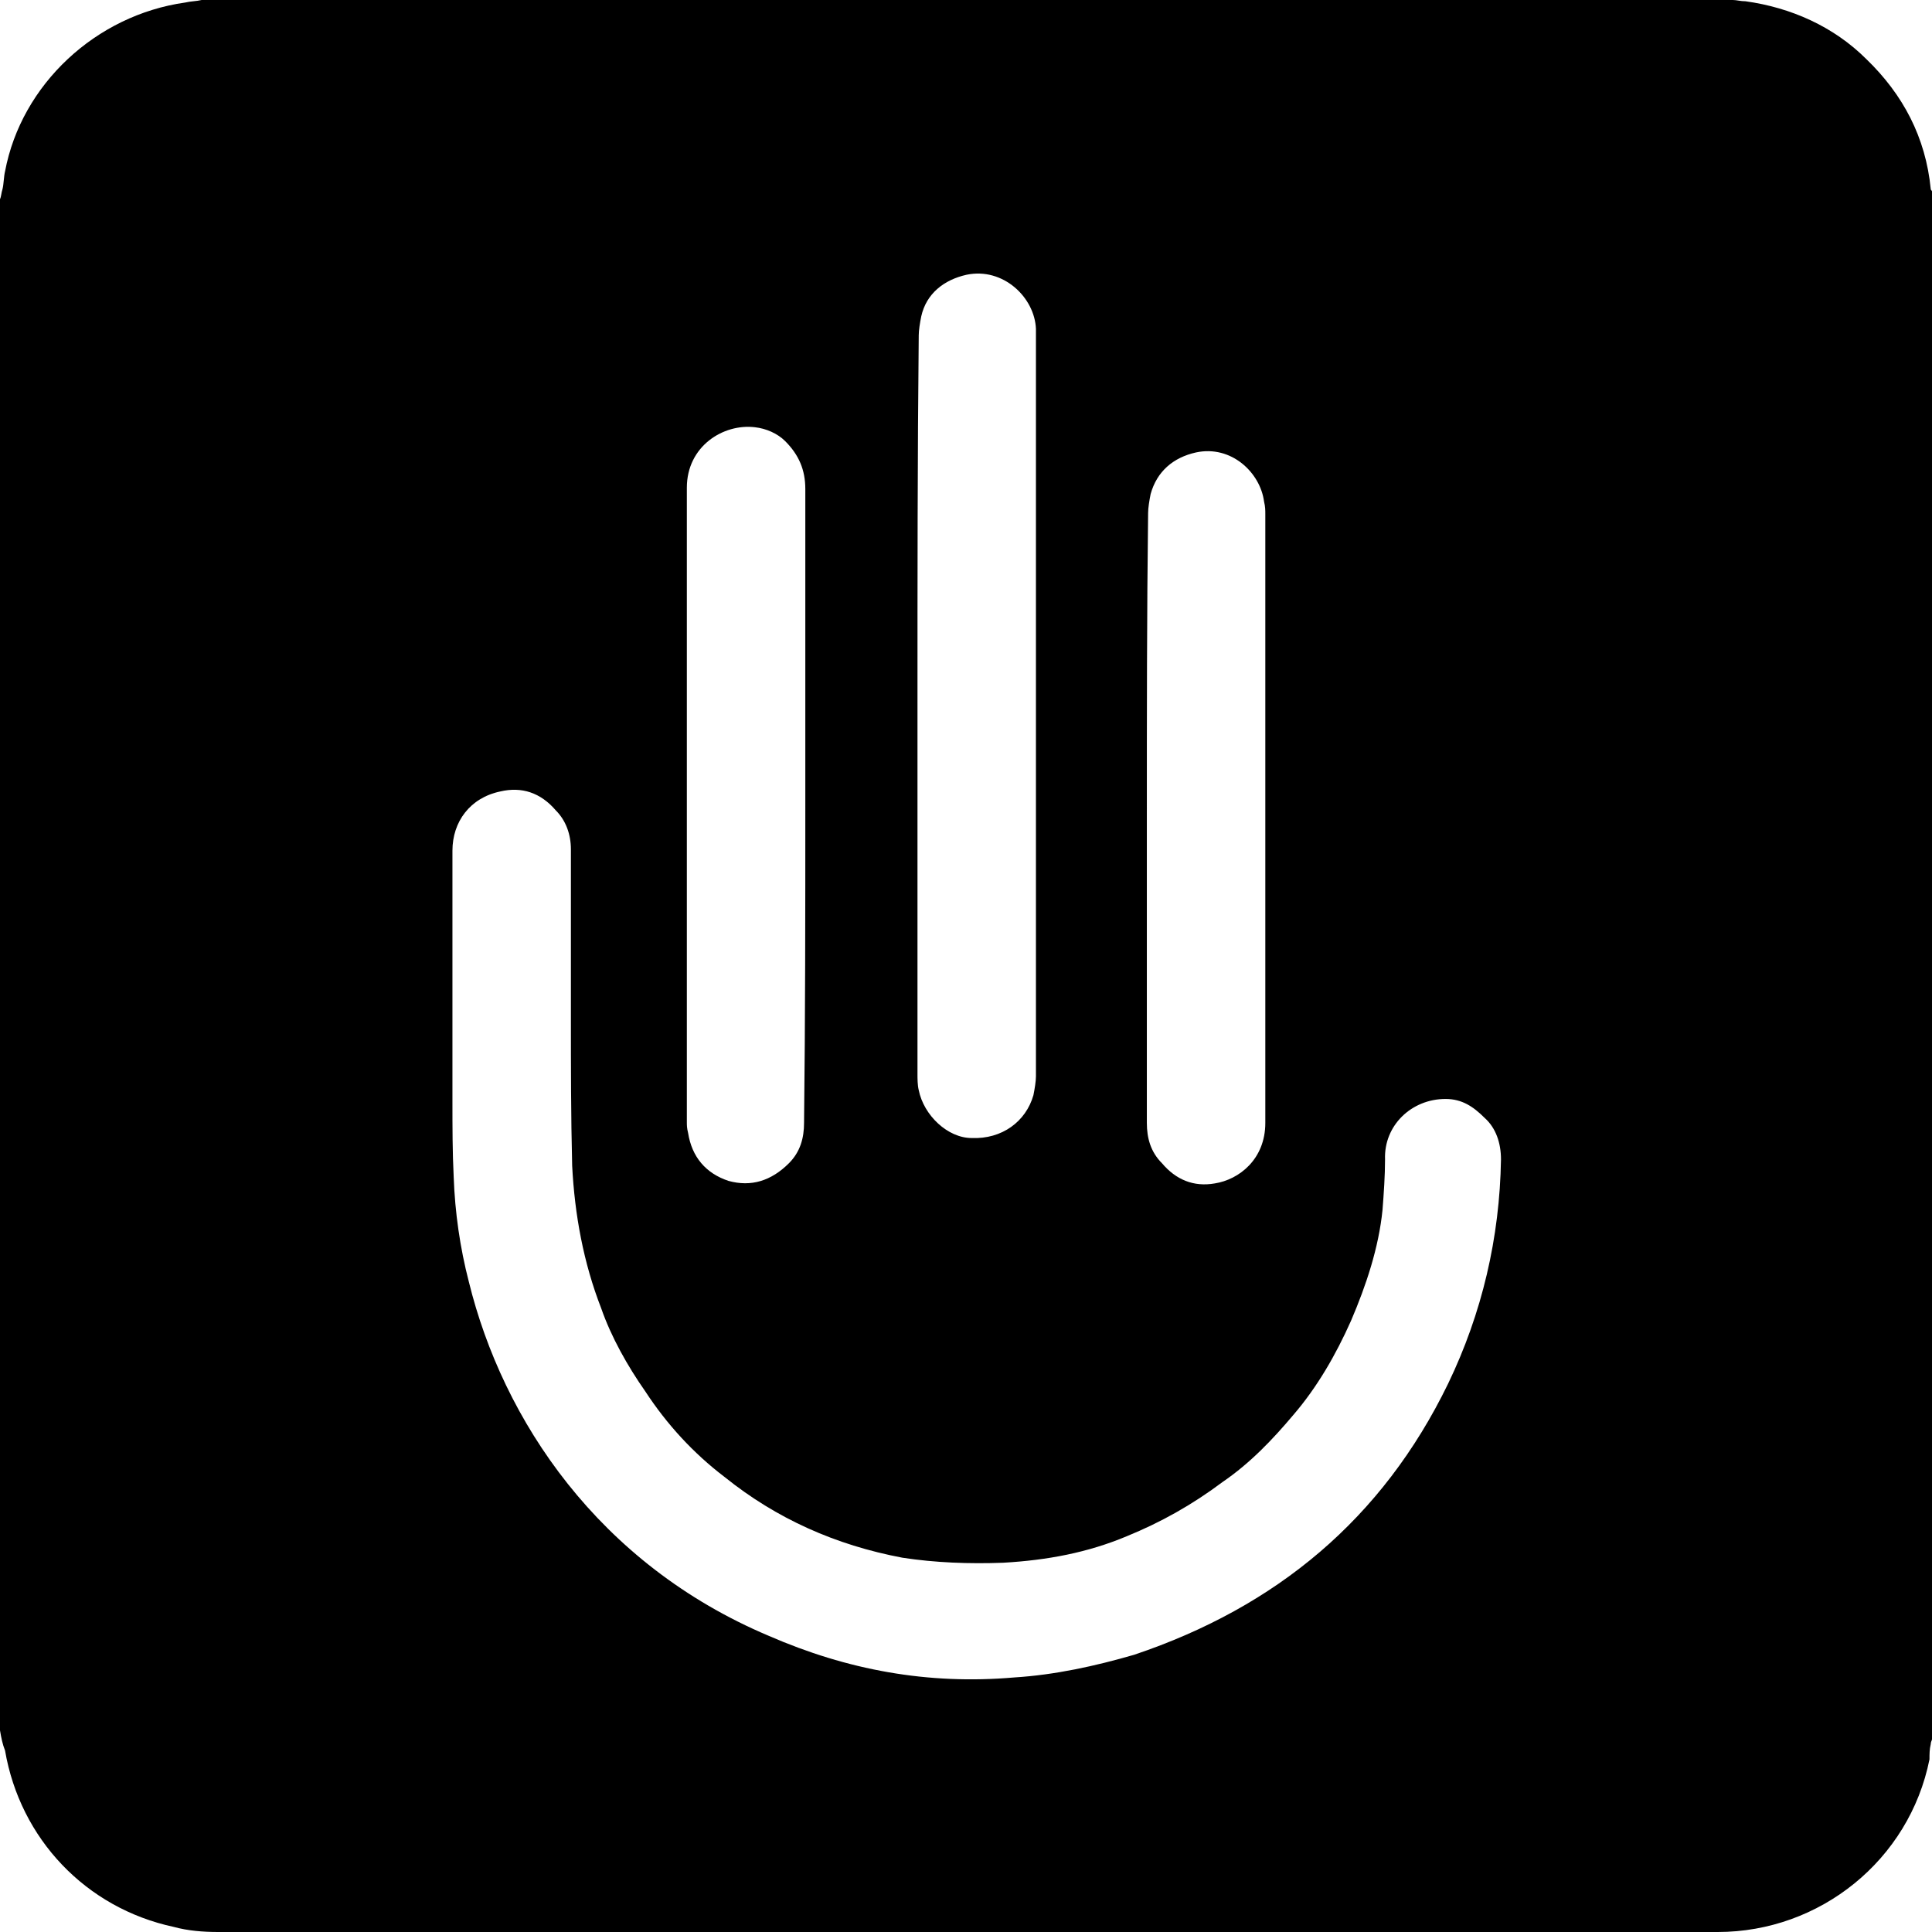<?xml version="1.0" encoding="utf-8"?>
<!-- Generator: Adobe Illustrator 24.1.0, SVG Export Plug-In . SVG Version: 6.00 Build 0)  -->
<svg version="1.1" id="Layer_1" xmlns="http://www.w3.org/2000/svg" xmlns:xlink="http://www.w3.org/1999/xlink" x="0px" y="0px"
	 viewBox="0 0 153.3 153.3" style="enable-background:new 0 0 153.3 153.3;" xml:space="preserve">
<g id="_x37_jxO8x.tif_1_">
	<g>
		<path d="M0,137.3c0-40.5,0-81,0-121.5c0.1-0.2,0.1-0.5,0.2-0.8c0.1-0.4,0.1-1,0.2-1.4C1.7,6.7,7.6,1.2,14.7,0.2
			C15.1,0.1,15.6,0.1,16,0c40.5,0,81,0,121.5,0c0.3,0,0.6,0.1,1,0.1c3.6,0.5,7,2,9.6,4.6c2.9,2.8,4.7,6.2,5.1,10.3
			c0,0.1,0.1,0.1,0.1,0.2c0,40.9,0,81.9,0,122.8c0,0.1-0.1,0.2-0.1,0.4c-0.1,0.4-0.1,0.8-0.1,1.2c-1.6,8-8.7,13.7-16.8,13.7
			c-39.6,0-79.4,0-119,0c-1.2,0-2.4-0.1-3.5-0.4c-7-1.5-12.2-7-13.4-14C0.2,138.4,0.1,137.9,0,137.3z M45.3,80.8L45.3,80.8
			c0-4.5,0-8.9,0-13.4c0-1.2-0.4-2.3-1.2-3.1c-1.2-1.4-2.7-1.9-4.4-1.5c-2.4,0.5-3.8,2.4-3.8,4.7c0,6.6,0,13.3,0,19.9c0,2,0,4,0.1,6
			c0.1,2.8,0.5,5.6,1.2,8.3c2.7,11,10.3,22.4,23.8,28.1c6.2,2.7,12.6,3.9,19.5,3.3c3.2-0.2,6.4-0.9,9.5-1.8
			c11.3-3.8,19.7-10.8,24.9-21.5c2.7-5.6,4.1-11.6,4.2-17.8c0-1.3-0.4-2.5-1.3-3.3c-0.9-0.9-1.8-1.5-3.1-1.5c-2.7,0-4.9,2.1-4.8,4.8
			c0,1.3-0.1,2.7-0.2,4c-0.3,3-1.3,6-2.5,8.8c-1.2,2.7-2.7,5.3-4.6,7.5c-1.6,1.9-3.4,3.8-5.6,5.3c-2.4,1.8-4.9,3.2-7.6,4.3
			c-3.1,1.3-6.3,1.9-9.8,2.1c-2.7,0.1-5.4,0-8-0.4c-5.3-1-10-3.1-14.1-6.4c-2.5-1.9-4.6-4.2-6.3-6.8c-1.4-2-2.7-4.3-3.5-6.6
			c-1.4-3.6-2.1-7.4-2.3-11.3C45.3,88.5,45.3,84.6,45.3,80.8z M72.8,55.8c0,9.8,0,19.6,0,29.4c0,0.4,0,0.9,0.1,1.3
			c0.4,2,2.3,3.8,4.2,3.8c2.4,0.1,4.3-1.3,4.9-3.4c0.1-0.5,0.2-1.1,0.2-1.5c0-19.6,0-39.1,0-58.7c0-0.2,0-0.4,0-0.6
			c-0.1-2.5-2.6-4.9-5.5-4.3c-1.8,0.4-3.2,1.5-3.6,3.3c-0.1,0.5-0.2,1.1-0.2,1.5C72.8,36.3,72.8,46,72.8,55.8z M63.9,63.9
			c0-8.4,0-16.7,0-25.1c0-1.5-0.5-2.7-1.6-3.8c-0.6-0.6-1.5-1-2.4-1.1c-2.5-0.3-5.4,1.5-5.4,4.8c0,16.7,0,33.5,0,50.3
			c0,0.3,0,0.5,0.1,0.9c0.3,1.9,1.4,3.2,3.2,3.8c1.8,0.5,3.4,0,4.8-1.4c0.9-0.9,1.2-2,1.2-3.2C63.9,80.7,63.9,72.3,63.9,63.9z
			 M91,64.8c0,8.1,0,16.2,0,24.3c0,1.2,0.3,2.3,1.2,3.2c1.1,1.3,2.5,1.9,4.2,1.6c1.9-0.3,4-1.9,4-4.8c0-16.1,0-32.1,0-48.3
			c0-0.3,0-0.6-0.1-1c-0.3-2.3-2.6-4.5-5.4-3.9c-1.8,0.4-3.1,1.5-3.6,3.3c-0.1,0.5-0.2,1.1-0.2,1.5C91,48.7,91,56.8,91,64.8z"/>
	</g>
</g>
</svg>
